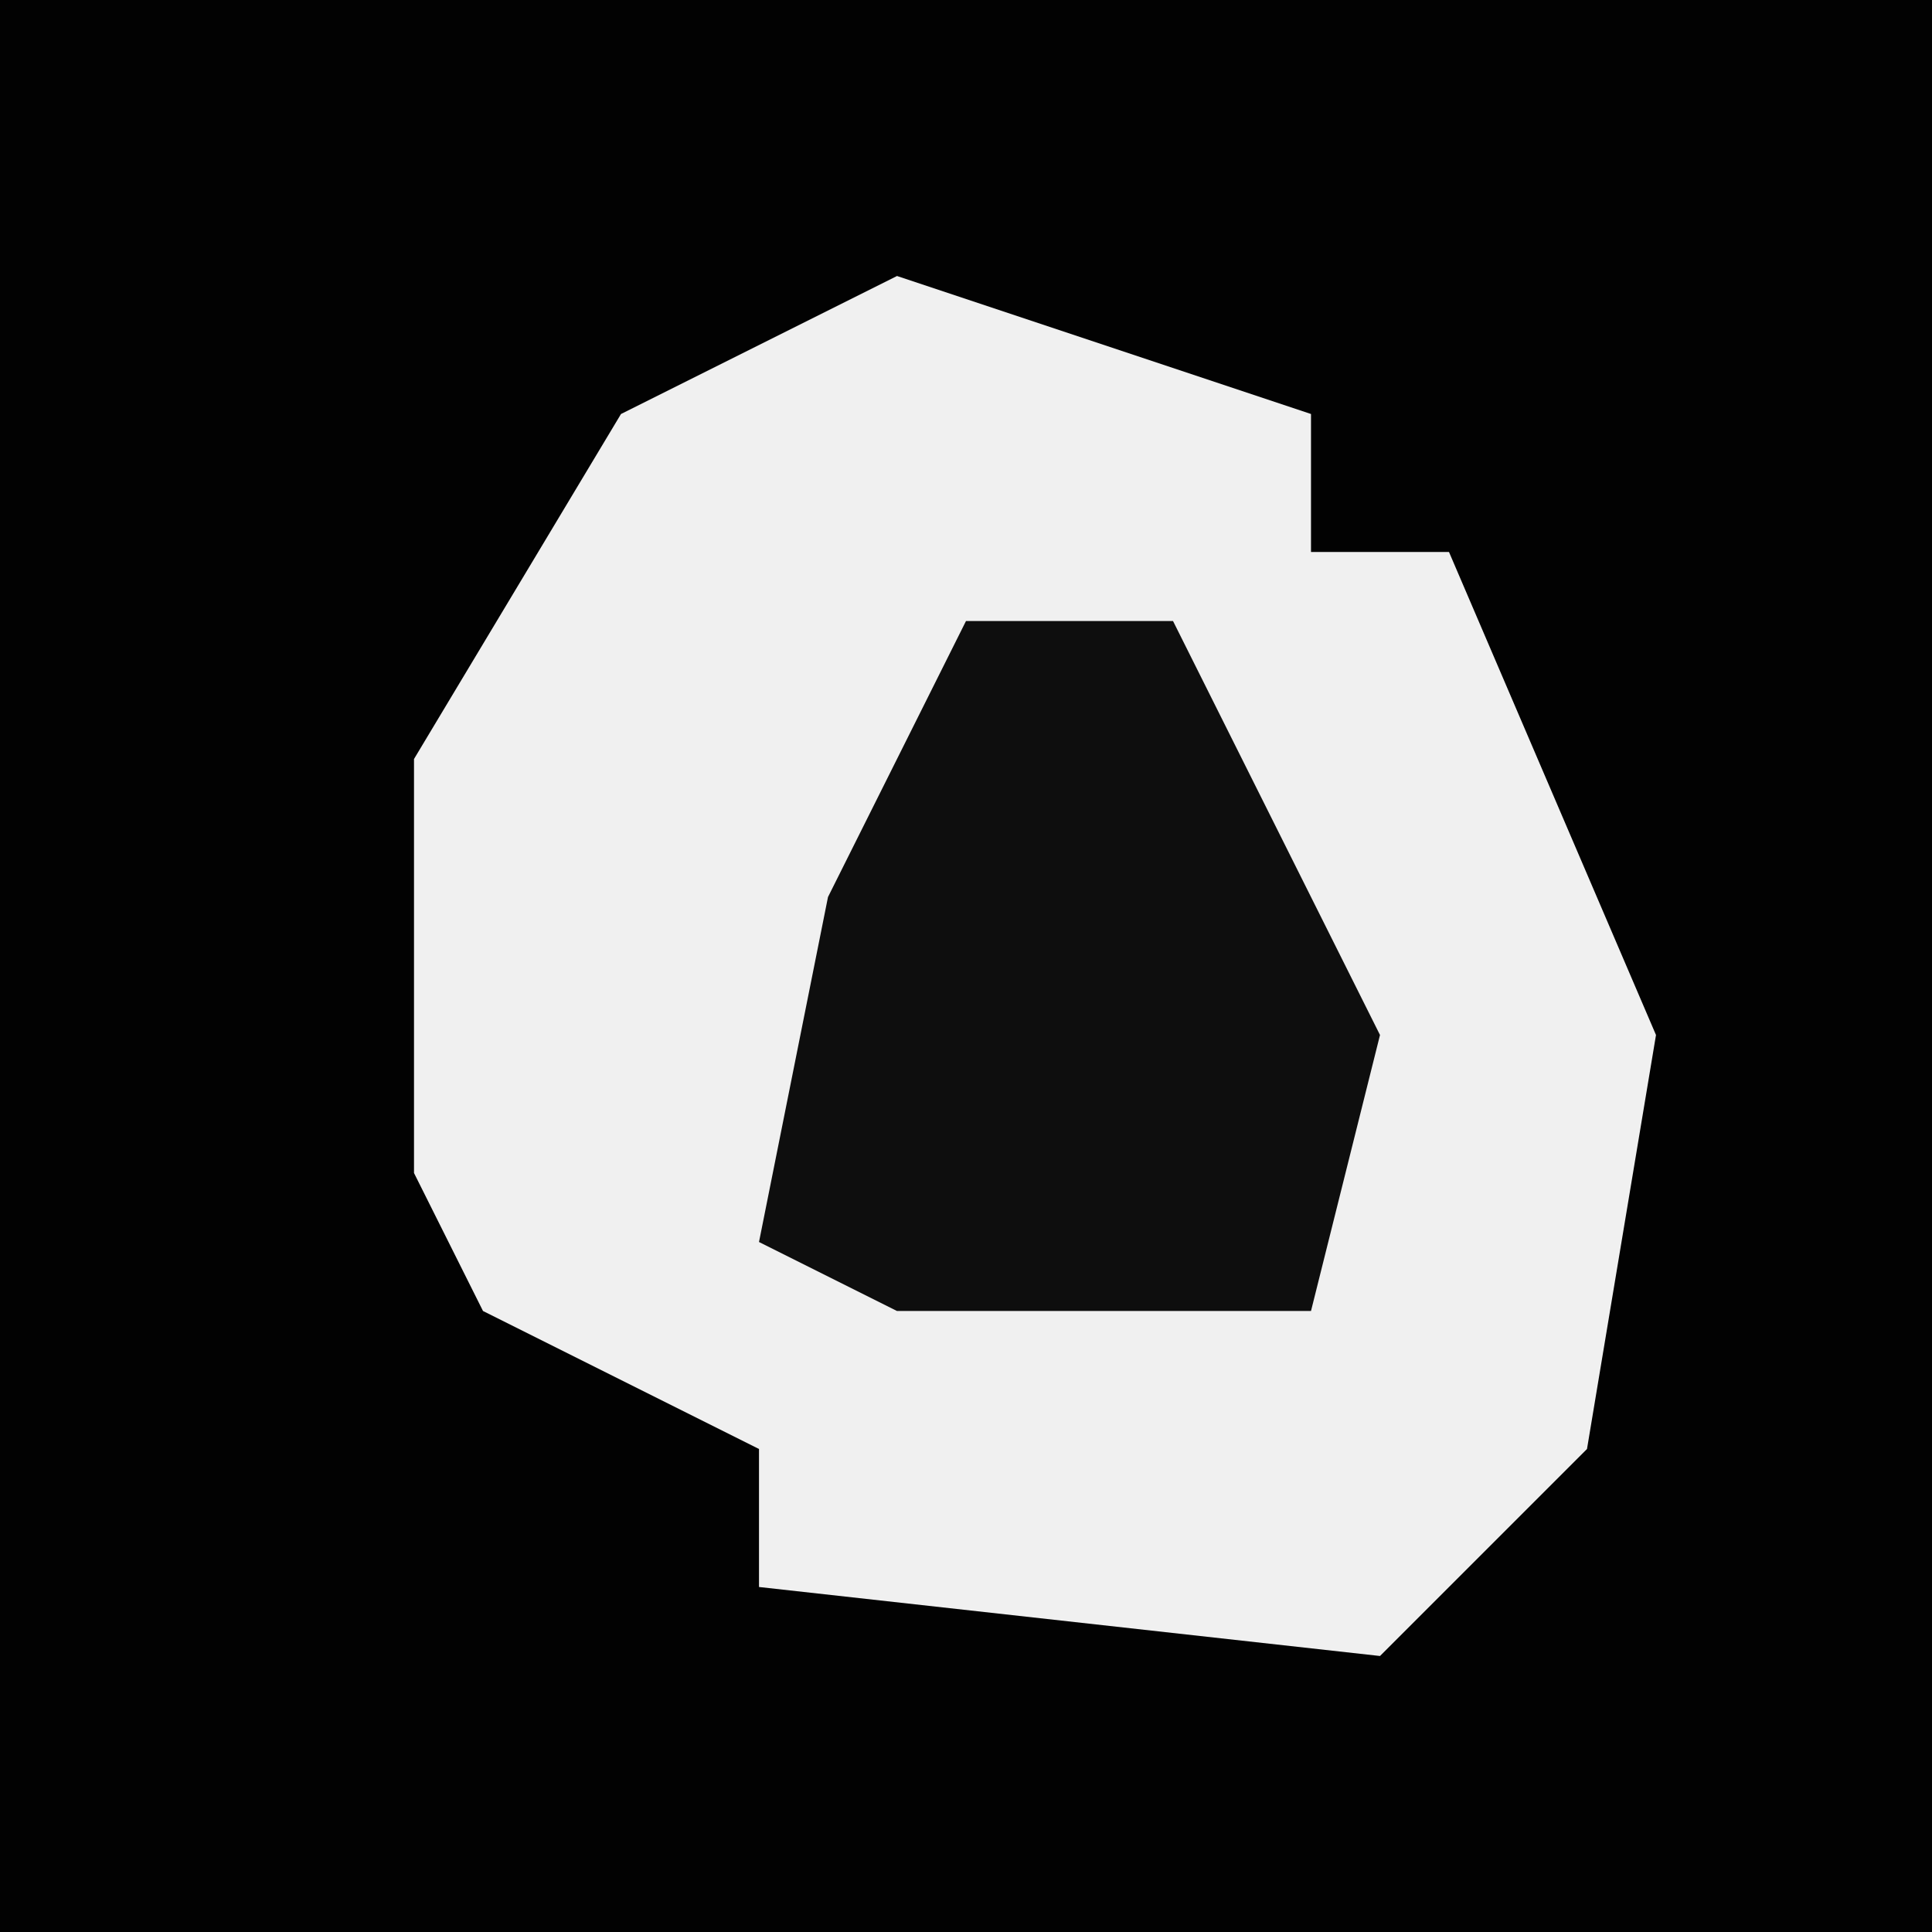 <?xml version="1.0" encoding="UTF-8"?>
<svg version="1.1" xmlns="http://www.w3.org/2000/svg" width="28" height="28">
<path d="M0,0 L28,0 L28,28 L0,28 Z " fill="#020202" transform="translate(0,0)"/>
<path d="M0,0 L6,2 L6,4 L8,4 L11,11 L10,17 L7,20 L-2,19 L-2,17 L-6,15 L-7,13 L-7,7 L-4,2 Z " fill="#F0F0F0" transform="translate(13,4)"/>
<path d="M0,0 L3,0 L6,6 L5,10 L-1,10 L-3,9 L-2,4 Z " fill="#0E0E0E" transform="translate(14,9)"/>
</svg>

